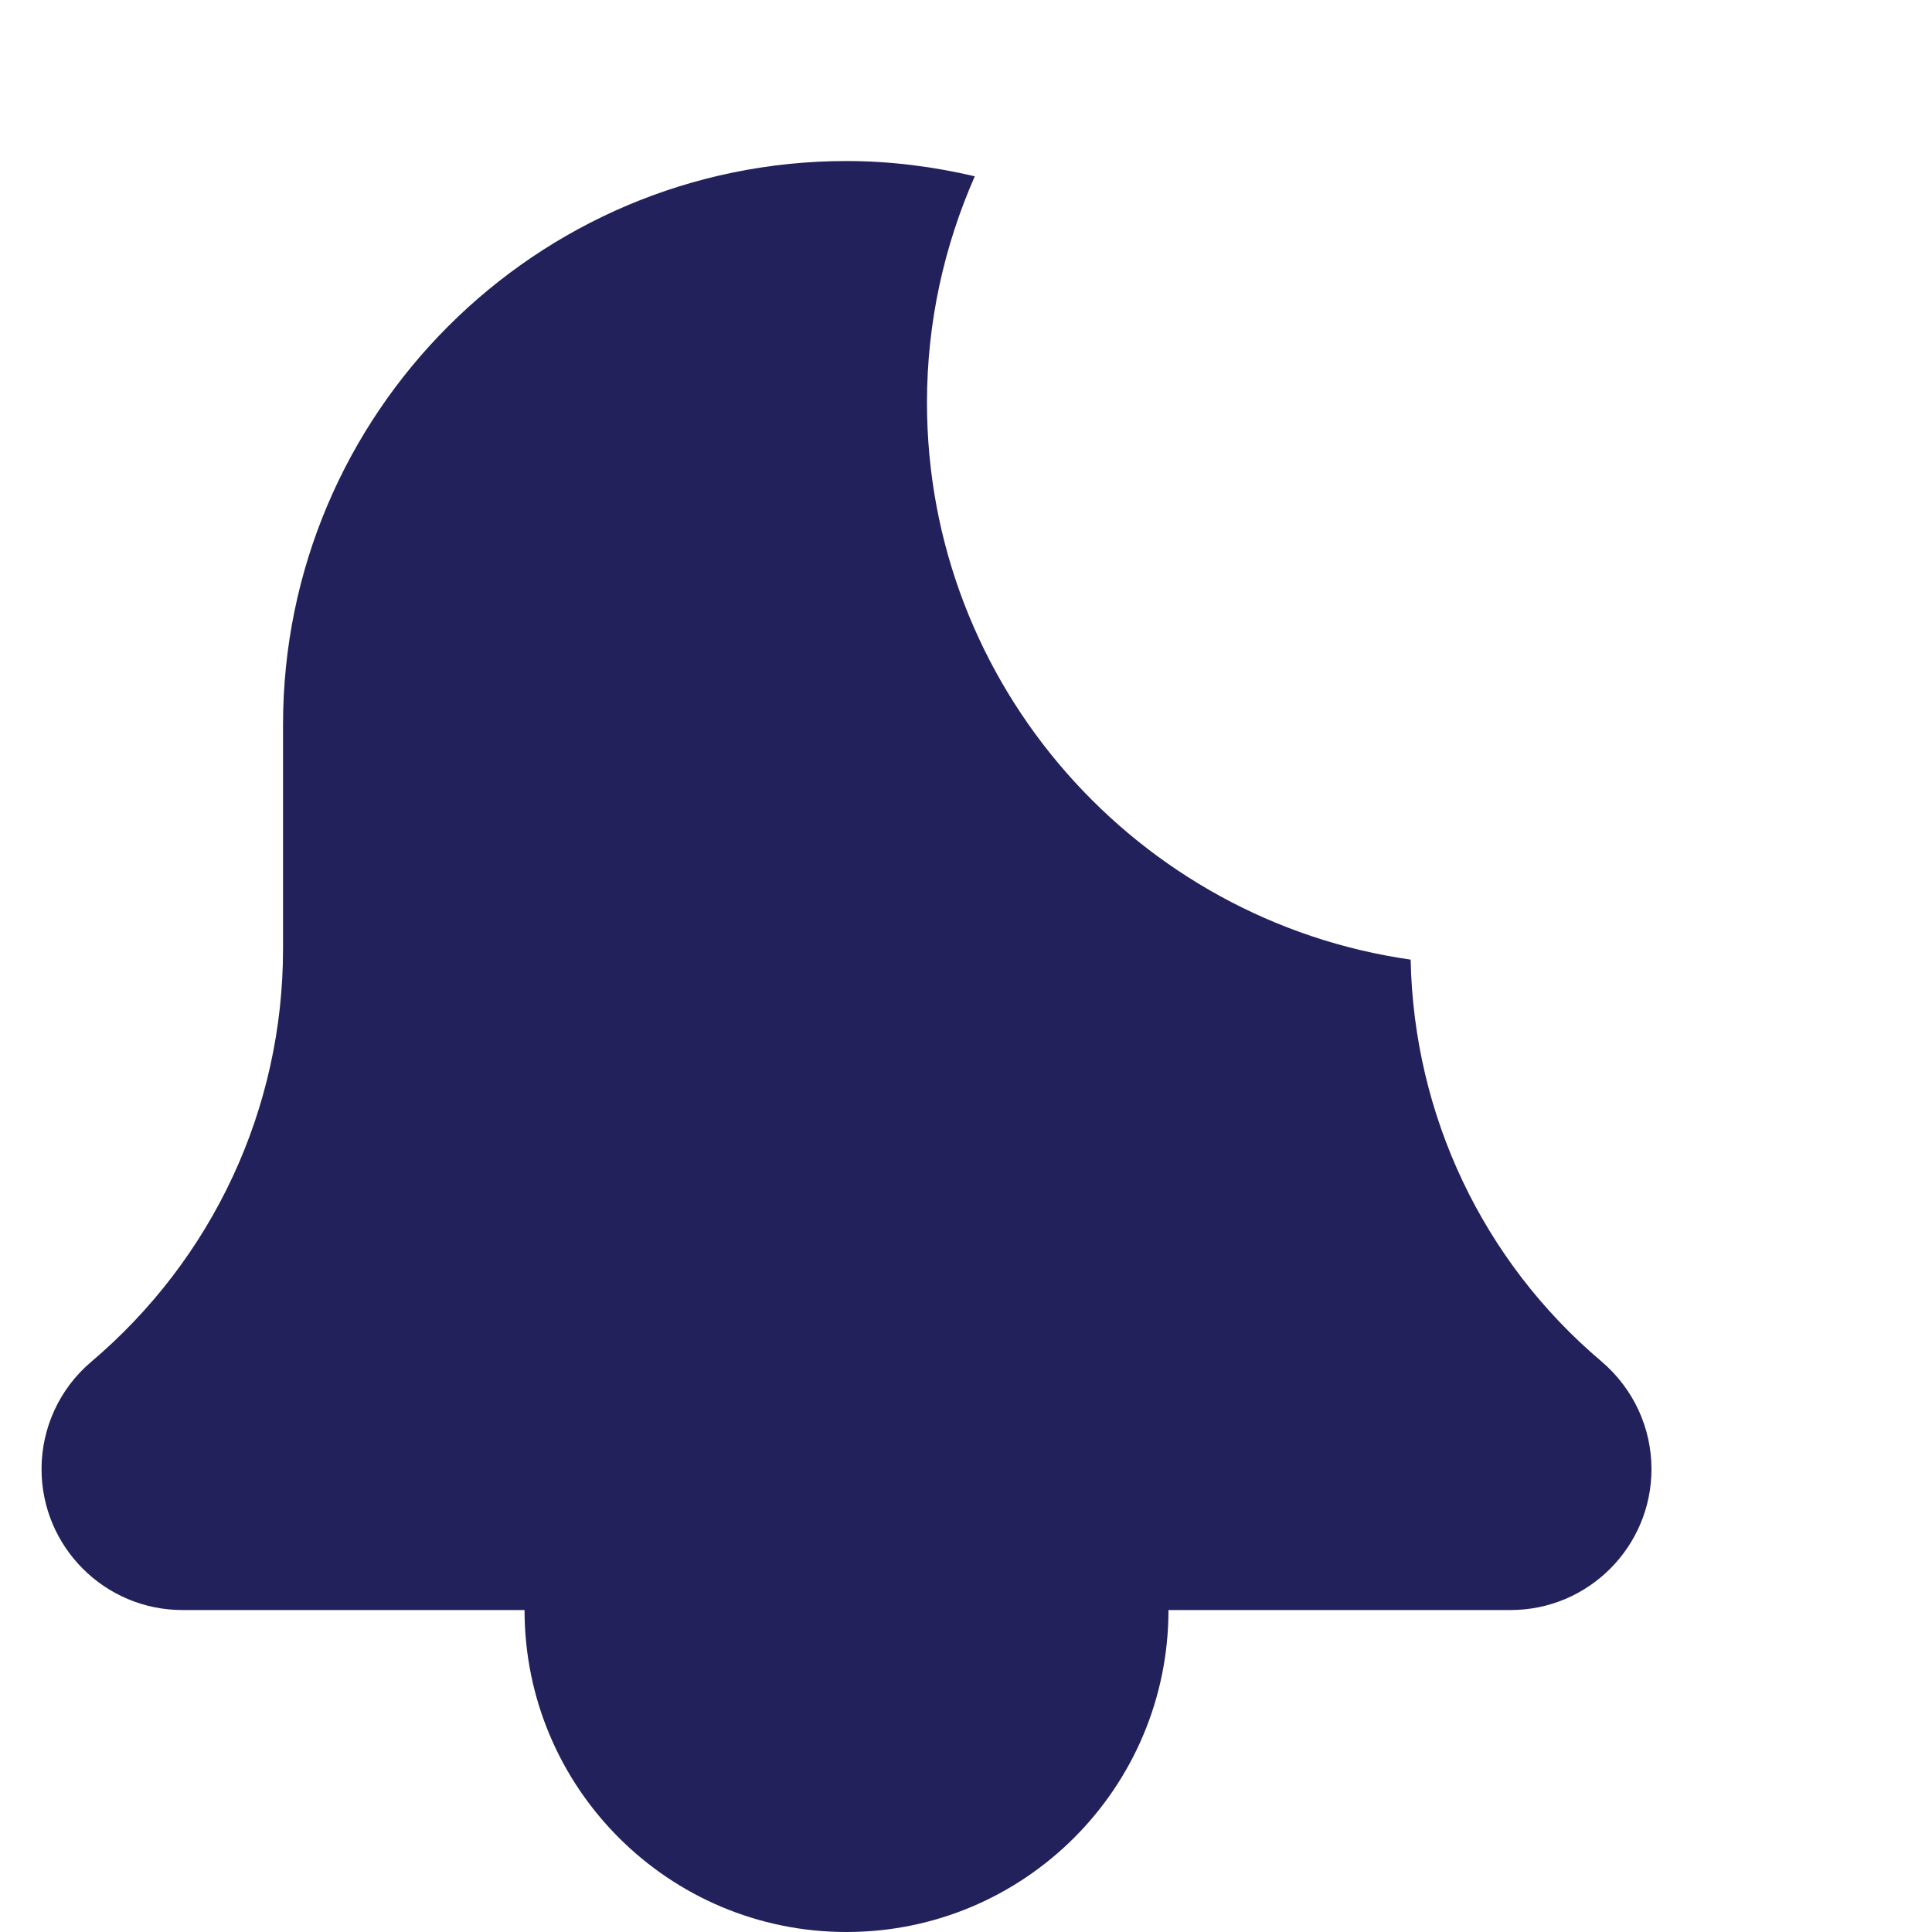 <svg width="20" height="20" viewBox="0 0 20 20" fill="none" xmlns="http://www.w3.org/2000/svg">
<path d="M12.096 16.667C12.096 18.508 10.604 20 8.763 20C6.922 20 5.43 18.508 5.43 16.667C5.43 14.826 6.922 13.333 8.763 13.333C10.604 13.333 12.096 14.826 12.096 16.667Z" fill="#22215B"/>
<path d="M14.603 9.934C11.778 9.531 9.596 7.102 9.596 4.167C9.596 3.333 9.775 2.543 10.091 1.825C9.664 1.725 9.221 1.667 8.763 1.667C5.546 1.667 2.93 4.283 2.93 7.5V9.823C2.93 11.473 2.207 13.029 0.94 14.101C0.616 14.377 0.43 14.782 0.43 15.208C0.43 16.013 1.084 16.667 1.888 16.667H15.638C16.442 16.667 17.096 16.013 17.096 15.208C17.096 14.782 16.911 14.377 16.578 14.093C15.348 13.053 14.635 11.542 14.603 9.934Z" fill="#22215B"/>
</svg>
